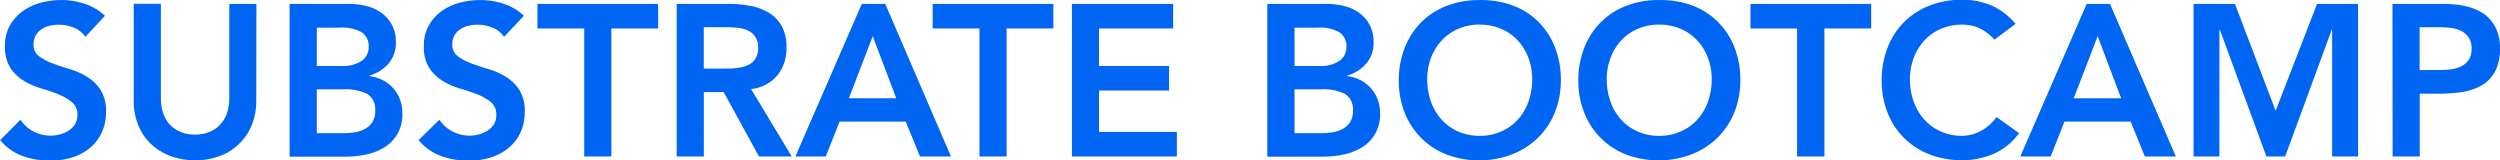 <svg xmlns="http://www.w3.org/2000/svg" viewBox="0 0 543.31 34.85"><defs><style>.cls-1{fill:#0065f2;}</style></defs><title>Asset 1</title><g id="Layer_2" data-name="Layer 2"><g id="Layer_1-2" data-name="Layer 1"><path class="cls-1" d="M20,14a5.4,5.4,0,0,0-2.5-2,8.63,8.63,0,0,0-3.31-.64,8.21,8.21,0,0,0-2,.24,5.17,5.17,0,0,0-1.73.75,4,4,0,0,0-1.24,1.33,3.9,3.9,0,0,0-.47,1.94,3,3,0,0,0,1.17,2.58,11.67,11.67,0,0,0,2.91,1.55c1.15.43,2.41.86,3.79,1.26a15.47,15.47,0,0,1,3.79,1.69,9.41,9.41,0,0,1,2.91,2.85,8.52,8.52,0,0,1,1.17,4.73,10.32,10.32,0,0,1-1,4.66,9.45,9.45,0,0,1-2.64,3.31,11.4,11.4,0,0,1-3.87,2,16,16,0,0,1-4.63.66,17.56,17.56,0,0,1-5.95-1,11.45,11.45,0,0,1-4.92-3.47L5.9,32a7.42,7.42,0,0,0,2.83,2.56,8.12,8.12,0,0,0,3.73.91,7.74,7.74,0,0,0,2.06-.28,6.6,6.6,0,0,0,1.87-.84A4.53,4.53,0,0,0,17.75,33a3.86,3.86,0,0,0,.52-2,3.46,3.46,0,0,0-1.18-2.81,10.33,10.33,0,0,0-2.9-1.67C13,26,11.77,25.6,10.4,25.2a15.88,15.88,0,0,1-3.8-1.67,9.25,9.25,0,0,1-2.9-2.81A8.37,8.37,0,0,1,2.53,16a9,9,0,0,1,1.05-4.45A9.78,9.78,0,0,1,6.35,8.45,12.28,12.28,0,0,1,10.26,6.6,16.94,16.94,0,0,1,14.75,6a16.41,16.41,0,0,1,5.08.8,11.86,11.86,0,0,1,4.43,2.62Z" transform="translate(-1.45 -5.99)"/><path class="cls-1" d="M57.14,27.82a13.77,13.77,0,0,1-1,5.41,11.91,11.91,0,0,1-7,6.69,15.67,15.67,0,0,1-10.58,0,12.44,12.44,0,0,1-4.24-2.59,11.75,11.75,0,0,1-2.81-4.1,14,14,0,0,1-1-5.41v-21h5.9V27.63a9.44,9.44,0,0,0,.38,2.55A7.14,7.14,0,0,0,38,32.64a6.61,6.61,0,0,0,2.29,1.85,7.67,7.67,0,0,0,3.54.73,7.66,7.66,0,0,0,3.53-.73,6.55,6.55,0,0,0,2.3-1.85,7.14,7.14,0,0,0,1.24-2.46,9.44,9.44,0,0,0,.38-2.55V6.84h5.9Z" transform="translate(-1.45 -5.99)"/><path class="cls-1" d="M64.39,6.84H77.32a15.93,15.93,0,0,1,3.7.44,9.64,9.64,0,0,1,3.26,1.45,7.83,7.83,0,0,1,2.31,2.6,7.71,7.71,0,0,1,.89,3.84,6.81,6.81,0,0,1-1.59,4.64,8.81,8.81,0,0,1-4.17,2.62v.1a8.52,8.52,0,0,1,2.88.86,7.58,7.58,0,0,1,2.27,1.74,7.88,7.88,0,0,1,1.48,2.43,8.08,8.08,0,0,1,.54,3A8.21,8.21,0,0,1,85,38a12.42,12.42,0,0,1-4,1.57,22.89,22.89,0,0,1-4.61.47h-12ZM70.3,20.33h5.38a7.19,7.19,0,0,0,4.43-1.15,3.65,3.65,0,0,0,1.47-3A3.64,3.64,0,0,0,80.06,13a8.81,8.81,0,0,0-4.89-1H70.3Zm0,14.61h5.43a23.26,23.26,0,0,0,2.41-.14,7.3,7.3,0,0,0,2.37-.66,4.7,4.7,0,0,0,1.78-1.47,4.38,4.38,0,0,0,.7-2.6,3.92,3.92,0,0,0-1.71-3.66,10.69,10.69,0,0,0-5.32-1H70.3Z" transform="translate(-1.45 -5.99)"/><path class="cls-1" d="M111,14a5.4,5.4,0,0,0-2.5-2,8.62,8.62,0,0,0-3.3-.64,8.15,8.15,0,0,0-2,.24,5.22,5.22,0,0,0-1.74.75,4,4,0,0,0-1.24,1.33,3.9,3.9,0,0,0-.47,1.94,3,3,0,0,0,1.17,2.58,11.85,11.85,0,0,0,2.91,1.55c1.15.43,2.42.86,3.79,1.26a15.54,15.54,0,0,1,3.8,1.69,9.49,9.49,0,0,1,2.9,2.85,8.52,8.52,0,0,1,1.17,4.73,10.46,10.46,0,0,1-1,4.66,9.59,9.59,0,0,1-2.65,3.31,11.44,11.44,0,0,1-3.86,2,16.11,16.11,0,0,1-4.64.66,17.6,17.6,0,0,1-6-1,11.51,11.51,0,0,1-4.92-3.47L96.94,32a7.45,7.45,0,0,0,2.84,2.56,8.05,8.05,0,0,0,3.72.91,7.69,7.69,0,0,0,2.06-.28,6.48,6.48,0,0,0,1.87-.84A4.42,4.42,0,0,0,108.79,33a3.76,3.76,0,0,0,.52-2,3.46,3.46,0,0,0-1.17-2.81,10.39,10.39,0,0,0-2.91-1.67c-1.15-.45-2.42-.88-3.79-1.28a15.81,15.81,0,0,1-3.79-1.67,9.17,9.17,0,0,1-2.91-2.81A8.37,8.37,0,0,1,93.57,16a8.85,8.85,0,0,1,1.06-4.45,9.63,9.63,0,0,1,2.76-3.12A12.28,12.28,0,0,1,101.3,6.6,17.07,17.07,0,0,1,105.8,6a16.45,16.45,0,0,1,5.08.8,11.82,11.82,0,0,1,4.42,2.62Z" transform="translate(-1.45 -5.99)"/><path class="cls-1" d="M128.42,12.18H118.25V6.84h26.23v5.34H134.32V40h-5.9Z" transform="translate(-1.45 -5.99)"/><path class="cls-1" d="M148.51,6.84H160a24,24,0,0,1,4.61.44,12.14,12.14,0,0,1,4,1.52,8,8,0,0,1,2.76,2.91,9.31,9.31,0,0,1,1,4.63,9.24,9.24,0,0,1-2,6.05,8.58,8.58,0,0,1-5.69,2.95L173.52,40H166.4l-7.68-14h-4.31V40h-5.9ZM159,20.89c.84,0,1.68,0,2.53-.12a8,8,0,0,0,2.31-.56,3.89,3.89,0,0,0,1.71-1.36,4.3,4.3,0,0,0,.66-2.55A4,4,0,0,0,165.6,14,3.82,3.82,0,0,0,164,12.62a7.14,7.14,0,0,0-2.18-.58,18.61,18.61,0,0,0-2.32-.14h-5.1v9Z" transform="translate(-1.45 -5.99)"/><path class="cls-1" d="M188.74,6.84h5.1L208.12,40h-6.74l-3.09-7.59H183.91l-3,7.59h-6.6Zm7.49,20.51-5.11-13.49-5.19,13.49Z" transform="translate(-1.45 -5.99)"/><path class="cls-1" d="M214.31,12.18H204.14V6.84h26.23v5.34H220.21V40h-5.9Z" transform="translate(-1.45 -5.99)"/><path class="cls-1" d="M234.4,6.84h22v5.34H240.3v8.15h15.22v5.33H240.3v9h16.91V40H234.4Z" transform="translate(-1.45 -5.99)"/><path class="cls-1" d="M276.87,6.84H289.8a15.93,15.93,0,0,1,3.7.44,9.64,9.64,0,0,1,3.26,1.45,7.83,7.83,0,0,1,2.31,2.6,7.71,7.71,0,0,1,.89,3.84,6.81,6.81,0,0,1-1.59,4.64,8.81,8.81,0,0,1-4.17,2.62v.1a8.52,8.52,0,0,1,2.88.86,7.58,7.58,0,0,1,2.27,1.74,7.88,7.88,0,0,1,1.48,2.43,8.08,8.08,0,0,1,.54,3A8.21,8.21,0,0,1,297.46,38a12.42,12.42,0,0,1-4,1.57,22.89,22.89,0,0,1-4.61.47H276.87Zm5.91,13.49h5.38a7.19,7.19,0,0,0,4.43-1.15,3.65,3.65,0,0,0,1.47-3A3.64,3.64,0,0,0,292.54,13a8.81,8.81,0,0,0-4.89-1h-4.87Zm0,14.61h5.43a23.26,23.26,0,0,0,2.41-.14,7.3,7.3,0,0,0,2.37-.66,4.7,4.7,0,0,0,1.78-1.47,4.38,4.38,0,0,0,.7-2.6,3.92,3.92,0,0,0-1.71-3.66,10.69,10.69,0,0,0-5.32-1h-5.66Z" transform="translate(-1.45 -5.99)"/><path class="cls-1" d="M305.44,23.56a19.28,19.28,0,0,1,1.31-7.24,16.4,16.4,0,0,1,3.63-5.55,15.83,15.83,0,0,1,5.53-3.53A19.34,19.34,0,0,1,323,6a19.89,19.89,0,0,1,7.12,1.15,15.63,15.63,0,0,1,5.57,3.49,16,16,0,0,1,3.65,5.53,18.9,18.9,0,0,1,1.32,7.21,18.29,18.29,0,0,1-1.32,7.07,16.2,16.2,0,0,1-3.65,5.48,16.56,16.56,0,0,1-5.57,3.58,20.11,20.11,0,0,1-14.17.1,16.1,16.1,0,0,1-5.53-3.52,16.27,16.27,0,0,1-3.63-5.45A18.51,18.51,0,0,1,305.44,23.56Zm6.18-.38a14.43,14.43,0,0,0,.82,4.92A11.67,11.67,0,0,0,314.76,32a10.78,10.78,0,0,0,3.59,2.57,11.12,11.12,0,0,0,4.66.94,11.34,11.34,0,0,0,4.68-.94A10.76,10.76,0,0,0,331.3,32a11.65,11.65,0,0,0,2.31-3.89,14.19,14.19,0,0,0,.82-4.92,12.81,12.81,0,0,0-.82-4.63,11.4,11.4,0,0,0-2.31-3.77,10.52,10.52,0,0,0-3.61-2.53,11.67,11.67,0,0,0-4.68-.92,11.43,11.43,0,0,0-4.66.92,10.54,10.54,0,0,0-3.59,2.53,11.42,11.42,0,0,0-2.32,3.77A13,13,0,0,0,311.62,23.18Z" transform="translate(-1.45 -5.99)"/><path class="cls-1" d="M344.46,23.56a19.09,19.09,0,0,1,1.31-7.24,16.11,16.11,0,0,1,3.63-5.55,15.7,15.7,0,0,1,5.52-3.53A19.34,19.34,0,0,1,362,6a19.86,19.86,0,0,1,7.12,1.15,15.63,15.63,0,0,1,5.57,3.49,16.19,16.19,0,0,1,3.66,5.53,19.09,19.09,0,0,1,1.31,7.21,18.47,18.47,0,0,1-1.31,7.07,16.37,16.37,0,0,1-3.66,5.48,16.56,16.56,0,0,1-5.57,3.58,20.11,20.11,0,0,1-14.17.1,15.87,15.87,0,0,1-9.15-9A18.32,18.32,0,0,1,344.46,23.56Zm6.18-.38a14.19,14.19,0,0,0,.82,4.92A11.48,11.48,0,0,0,353.77,32a10.78,10.78,0,0,0,3.59,2.57,11.15,11.15,0,0,0,4.66.94,11.31,11.31,0,0,0,4.68-.94A10.66,10.66,0,0,0,370.31,32a11.48,11.48,0,0,0,2.31-3.89,14.19,14.19,0,0,0,.82-4.92,12.81,12.81,0,0,0-.82-4.63,11.24,11.24,0,0,0-2.31-3.77,10.43,10.43,0,0,0-3.61-2.53,11.63,11.63,0,0,0-4.68-.92,11.47,11.47,0,0,0-4.66.92,10.54,10.54,0,0,0-3.59,2.53,11.24,11.24,0,0,0-2.31,3.77A12.81,12.81,0,0,0,350.64,23.18Z" transform="translate(-1.45 -5.99)"/><path class="cls-1" d="M392,12.18H381.87V6.84H408.1v5.34H397.94V40H392Z" transform="translate(-1.45 -5.99)"/><path class="cls-1" d="M434.89,14.61A10,10,0,0,0,431.35,12a9.46,9.46,0,0,0-3.44-.66,11.47,11.47,0,0,0-4.66.92,10.5,10.5,0,0,0-3.58,2.53,11.42,11.42,0,0,0-2.32,3.77,12.81,12.81,0,0,0-.82,4.63,14.19,14.19,0,0,0,.82,4.92A11.67,11.67,0,0,0,419.67,32a10.74,10.74,0,0,0,3.58,2.57,11.15,11.15,0,0,0,4.66.94,8.55,8.55,0,0,0,3.91-1,10.65,10.65,0,0,0,3.54-3.07l4.87,3.47a13.24,13.24,0,0,1-5.48,4.49,17.06,17.06,0,0,1-6.89,1.41,19.46,19.46,0,0,1-7-1.24,15.85,15.85,0,0,1-9.16-9,18.51,18.51,0,0,1-1.31-7.07,19.28,19.28,0,0,1,1.31-7.24,16.11,16.11,0,0,1,3.63-5.55,15.83,15.83,0,0,1,5.53-3.53,19.25,19.25,0,0,1,7-1.25,16.13,16.13,0,0,1,6.26,1.2,14.59,14.59,0,0,1,5.36,4.05Z" transform="translate(-1.45 -5.99)"/><path class="cls-1" d="M454.93,6.84H460L474.32,40h-6.74l-3.09-7.59H450.11l-3,7.59h-6.6Zm7.5,20.51-5.11-13.49-5.2,13.49Z" transform="translate(-1.45 -5.99)"/><path class="cls-1" d="M478.16,6.84h9L496,30.07,505,6.84h8.9V40h-5.62V12.46h-.09L498.07,40H494L483.88,12.46h-.1V40h-5.62Z" transform="translate(-1.45 -5.99)"/><path class="cls-1" d="M521.39,6.84h11.15a21.78,21.78,0,0,1,4.61.47,11.37,11.37,0,0,1,3.91,1.56,8.14,8.14,0,0,1,2.69,3,9.63,9.63,0,0,1,1,4.62,10.3,10.3,0,0,1-1.08,5.06,7.67,7.67,0,0,1-2.9,3,12.2,12.2,0,0,1-4.24,1.43,32.83,32.83,0,0,1-5,.37h-4.21V40h-5.9Zm9.46,14.37c.84,0,1.72,0,2.62-.09a8.08,8.08,0,0,0,2.51-.56,4.39,4.39,0,0,0,1.87-1.41,4.19,4.19,0,0,0,.73-2.62,4.12,4.12,0,0,0-.66-2.46,4.39,4.39,0,0,0-1.68-1.4,7,7,0,0,0-2.3-.63,20.54,20.54,0,0,0-2.44-.14h-4.21v9.31Z" transform="translate(-1.45 -5.99)"/></g></g></svg>